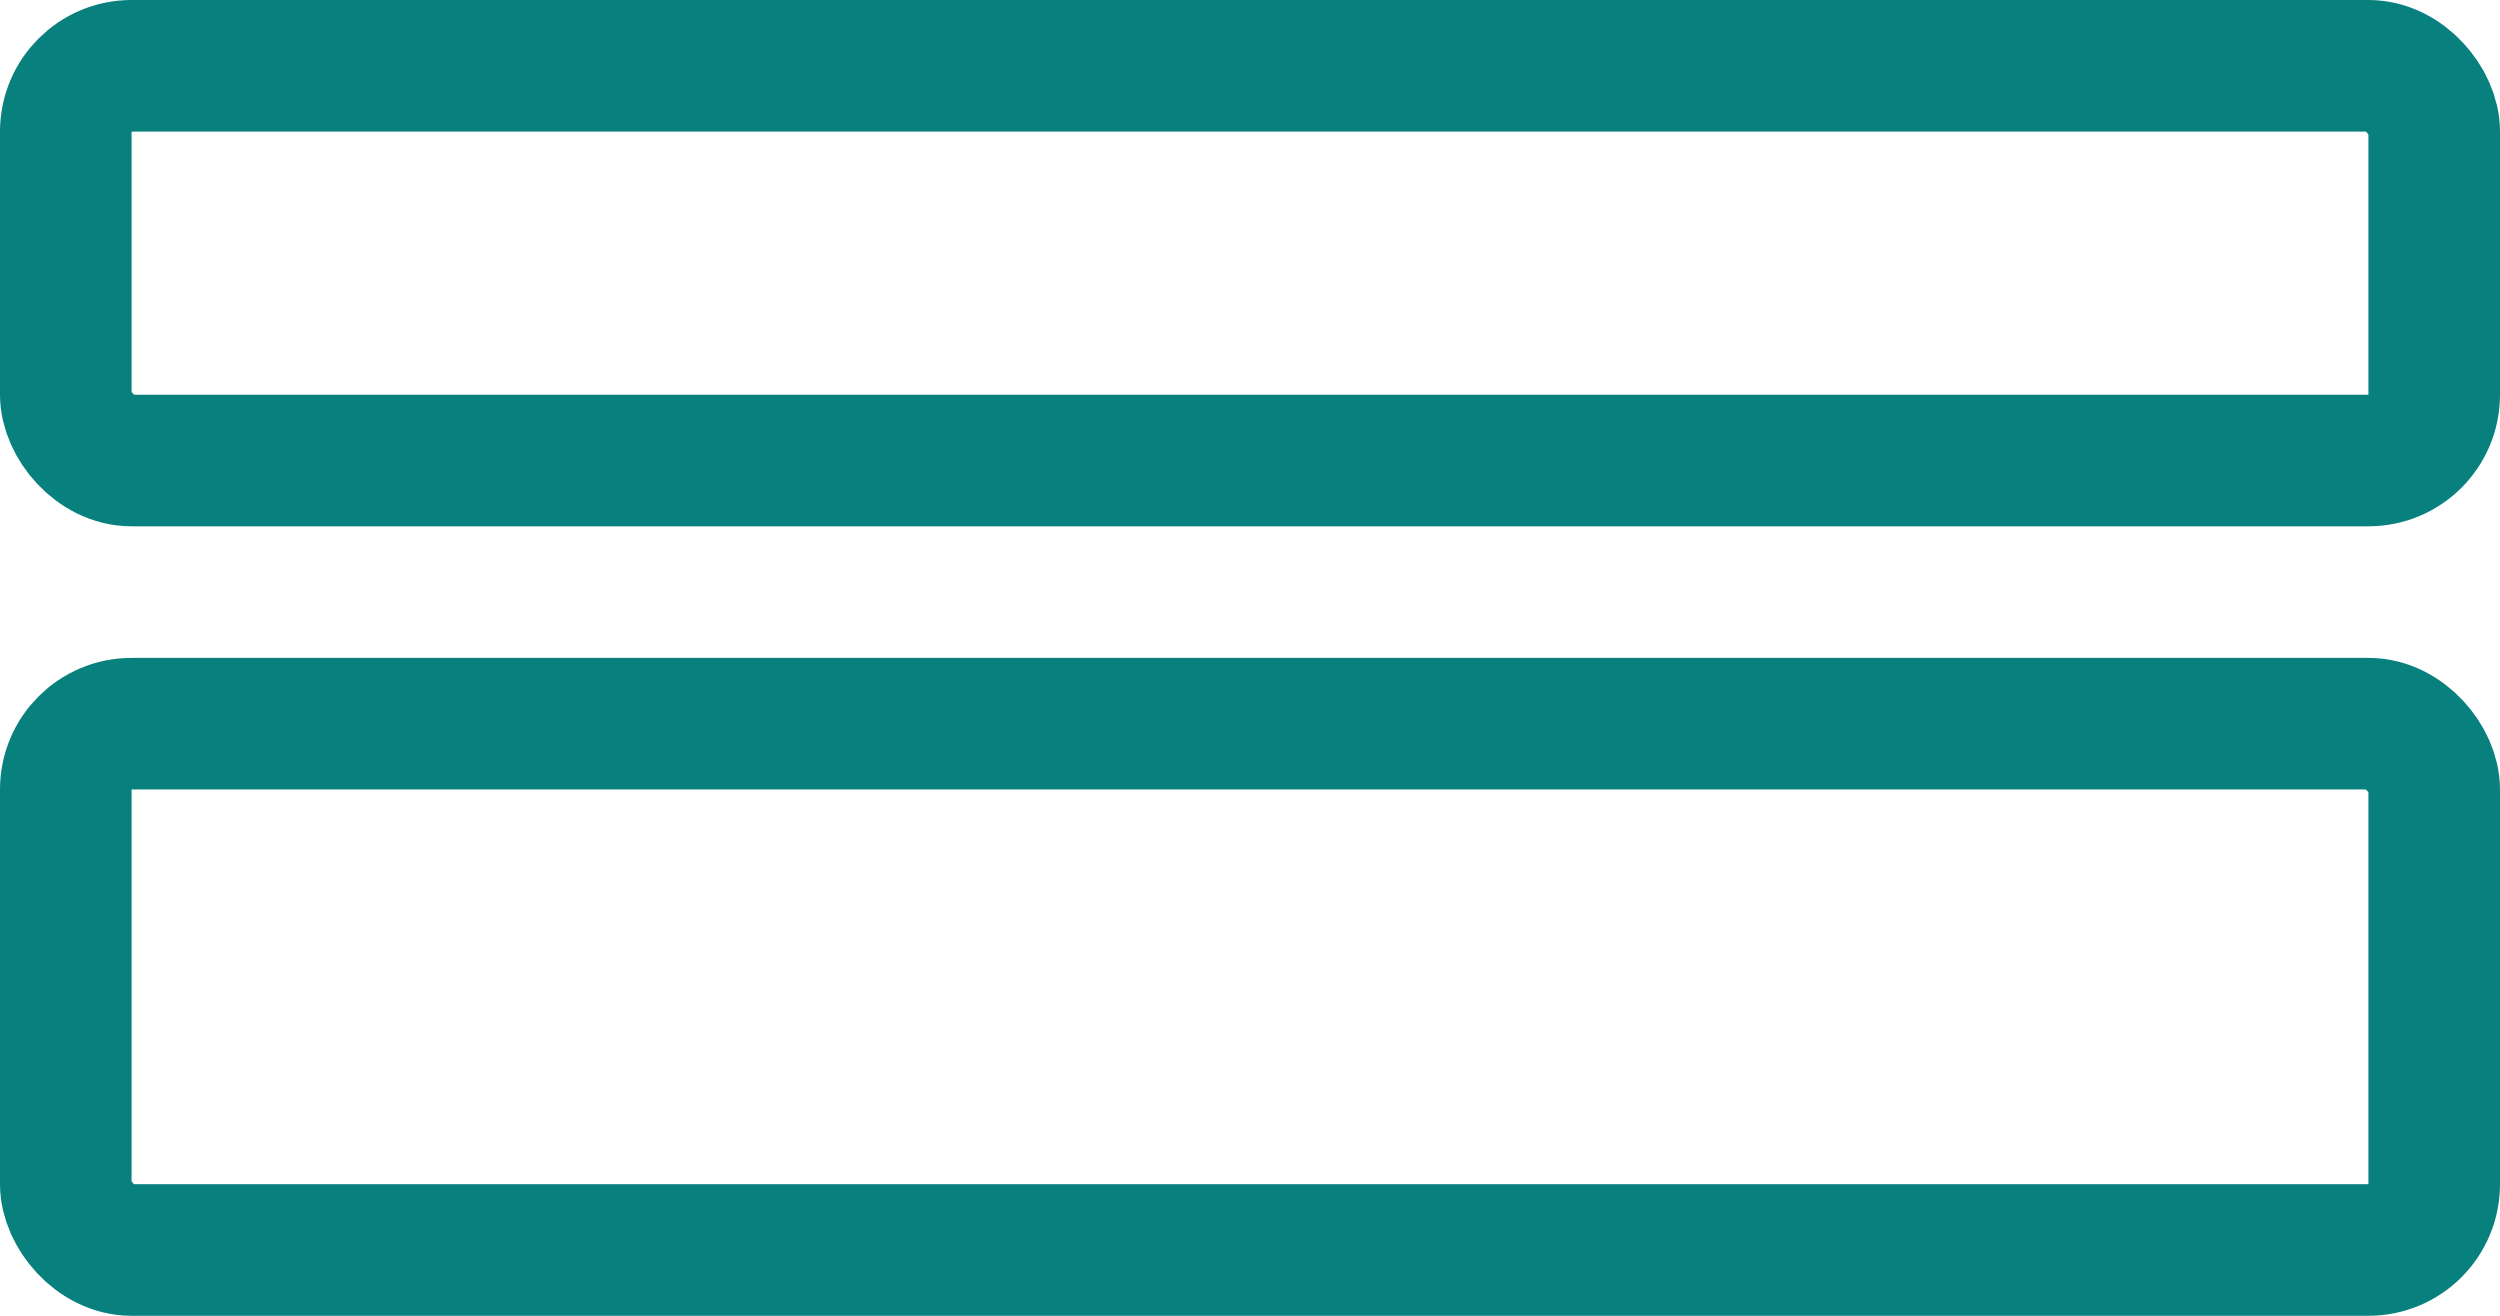 <svg xmlns="http://www.w3.org/2000/svg" width="19" height="10" viewBox="0 0 19 10"><g transform="translate(0.235)"><g transform="translate(-0.235)" fill="none" stroke="#07807e" stroke-width="1"><rect width="19" height="4" rx="1" stroke="none"/><rect x="0.5" y="0.5" width="18" height="3" rx="0.5" fill="none"/></g><g transform="translate(-0.235 5)" fill="none" stroke="#07807e" stroke-width="1"><rect width="19" height="5" rx="1" stroke="none"/><rect x="0.5" y="0.5" width="18" height="4" rx="0.5" fill="none"/></g></g></svg>